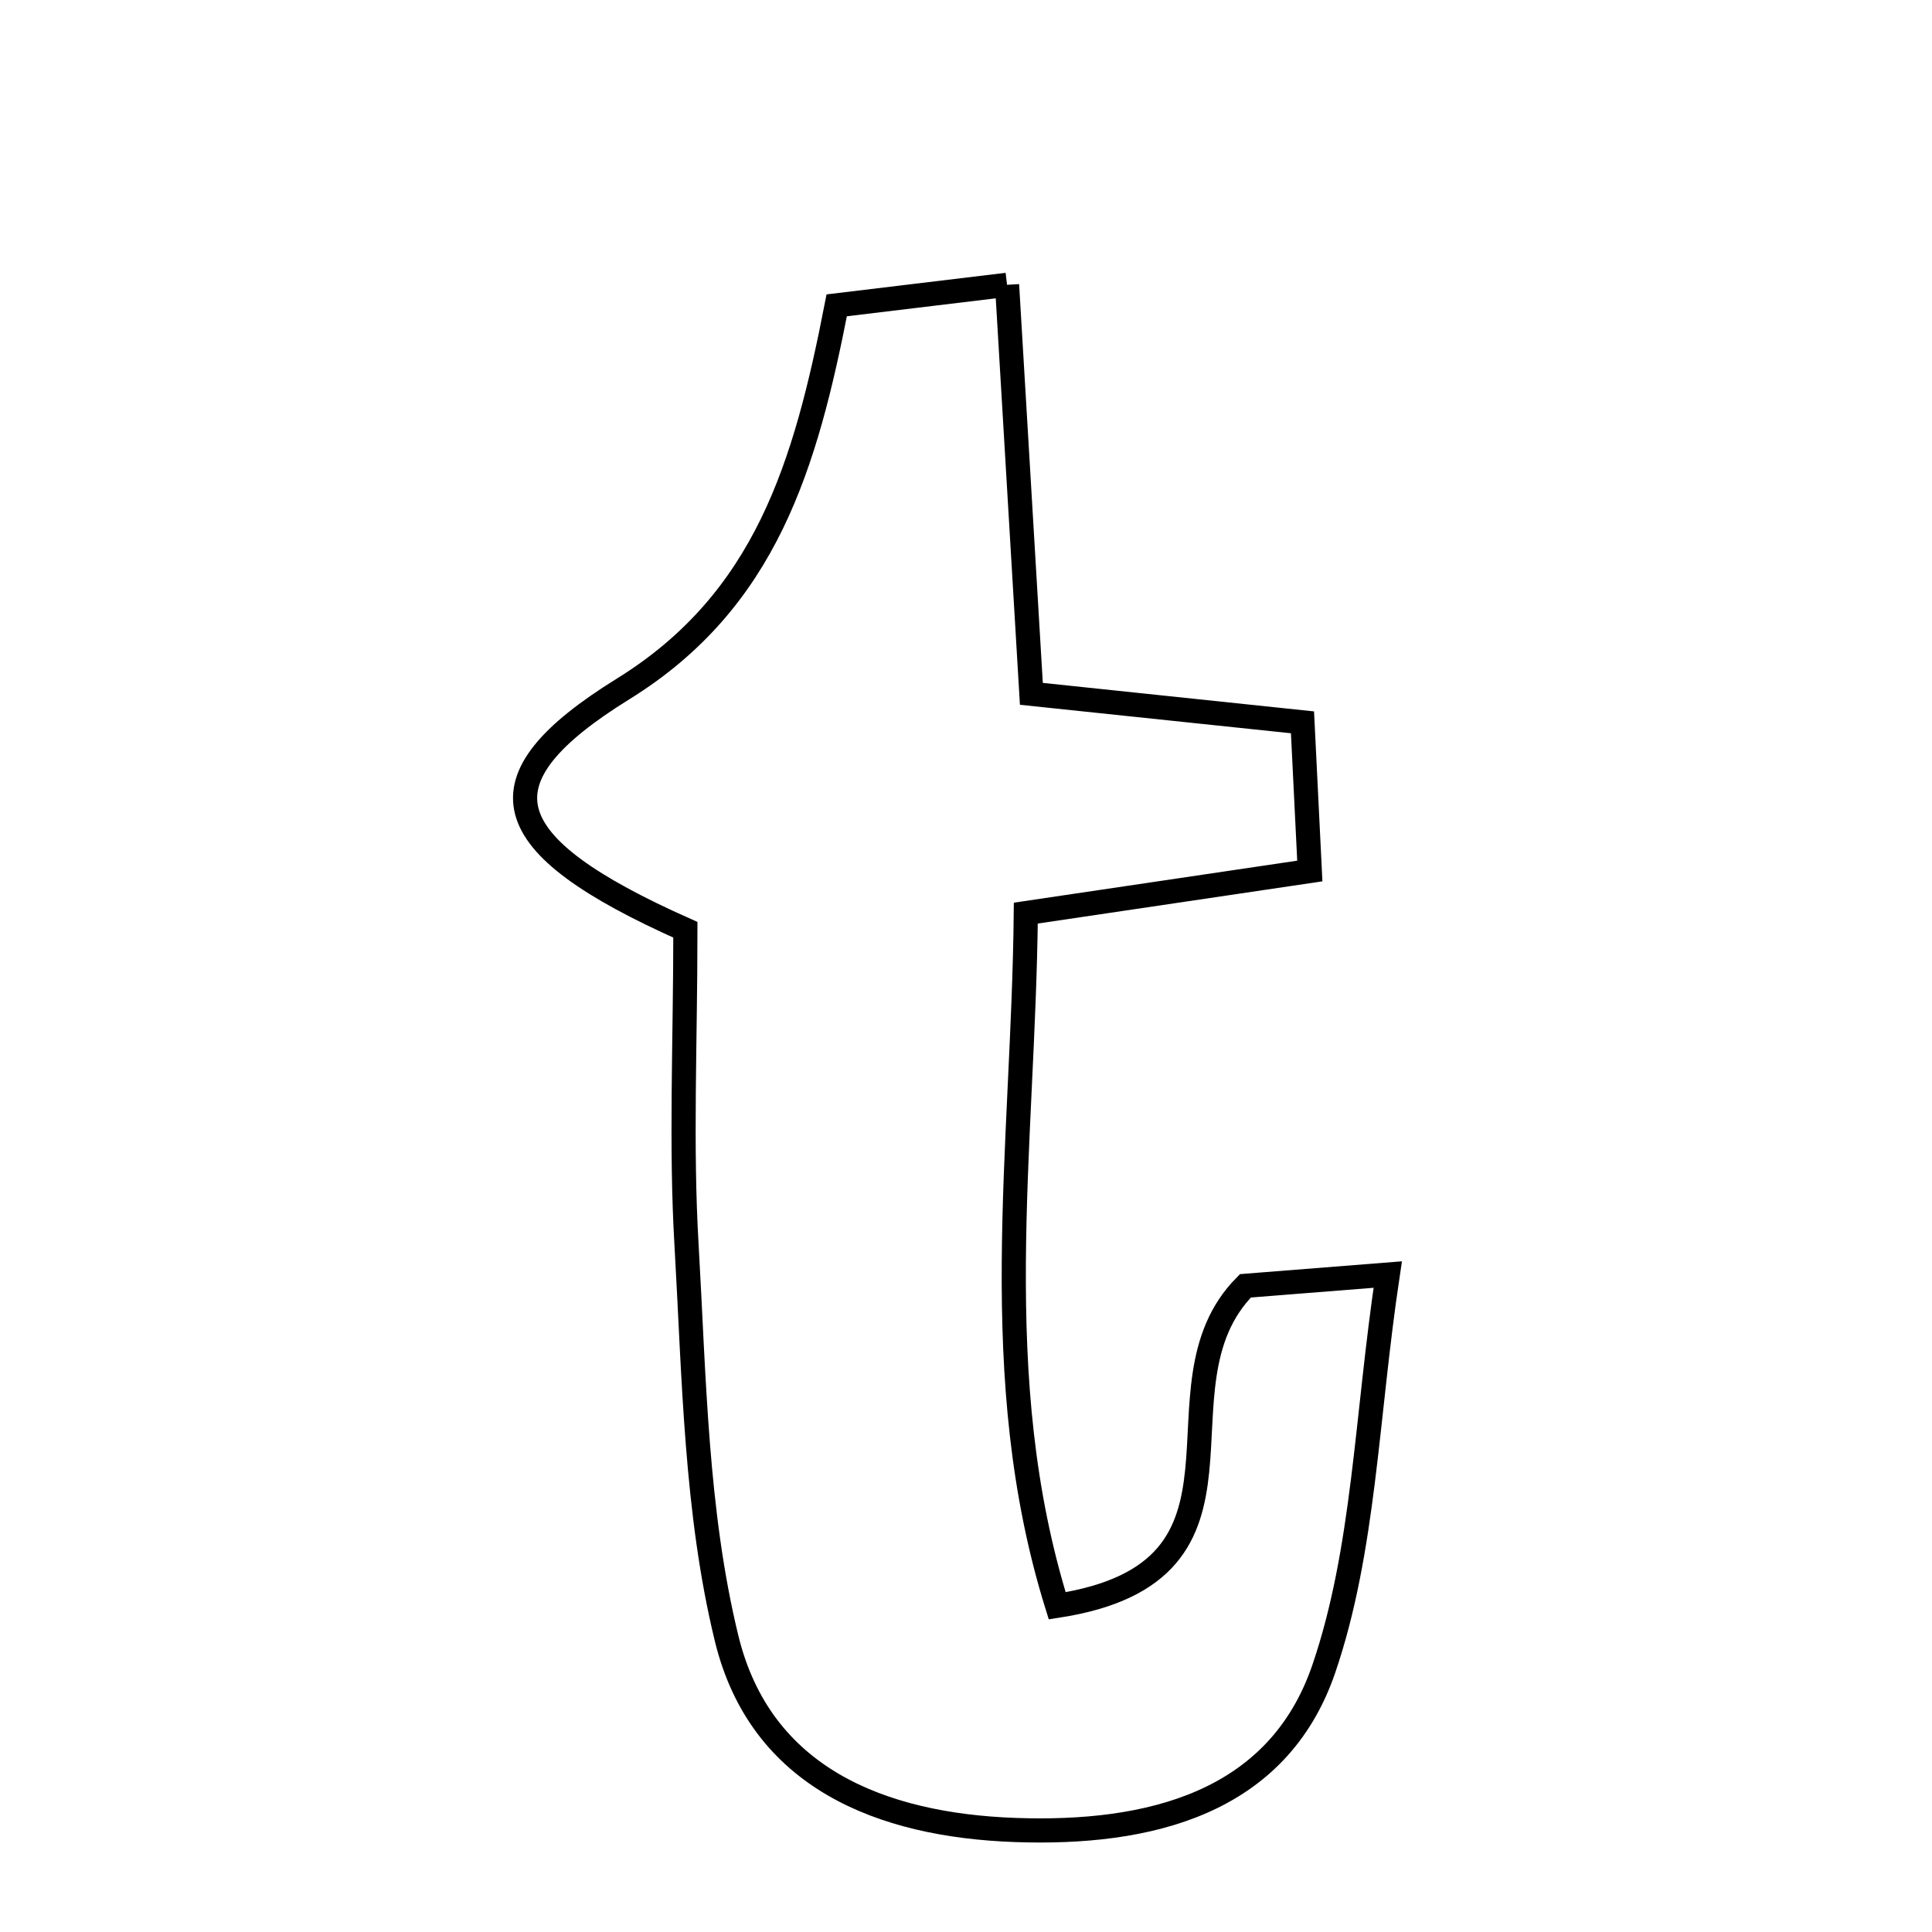 <svg xmlns="http://www.w3.org/2000/svg" viewBox="0.0 0.0 24.0 24.0" height="200px" width="200px"><path fill="none" stroke="black" stroke-width=".3" stroke-opacity="1.0"  filling="0" d="M12.51 3.538 C12.614 5.292 12.709 6.893 12.812 8.619 C13.95 8.738 14.973 8.846 16.18 8.973 C16.21 9.57 16.236 10.111 16.271 10.82 C15.096 10.995 13.995 11.158 12.743 11.343 C12.714 14.264 12.245 17.101 13.133 19.948 C15.911 19.519 14.212 17.24 15.471 15.973 C15.658 15.959 16.193 15.916 17.239 15.833 C16.972 17.611 16.949 19.253 16.445 20.73 C15.871 22.41 14.263 22.791 12.615 22.733 C10.943 22.674 9.447 22.083 9.026 20.352 C8.643 18.779 8.623 17.109 8.529 15.476 C8.455 14.222 8.514 12.96 8.514 11.55 C6.121 10.485 5.913 9.691 7.739 8.559 C9.517 7.459 10.007 5.777 10.394 3.793 C11.008 3.719 11.634 3.644 12.51 3.538"></path></svg>